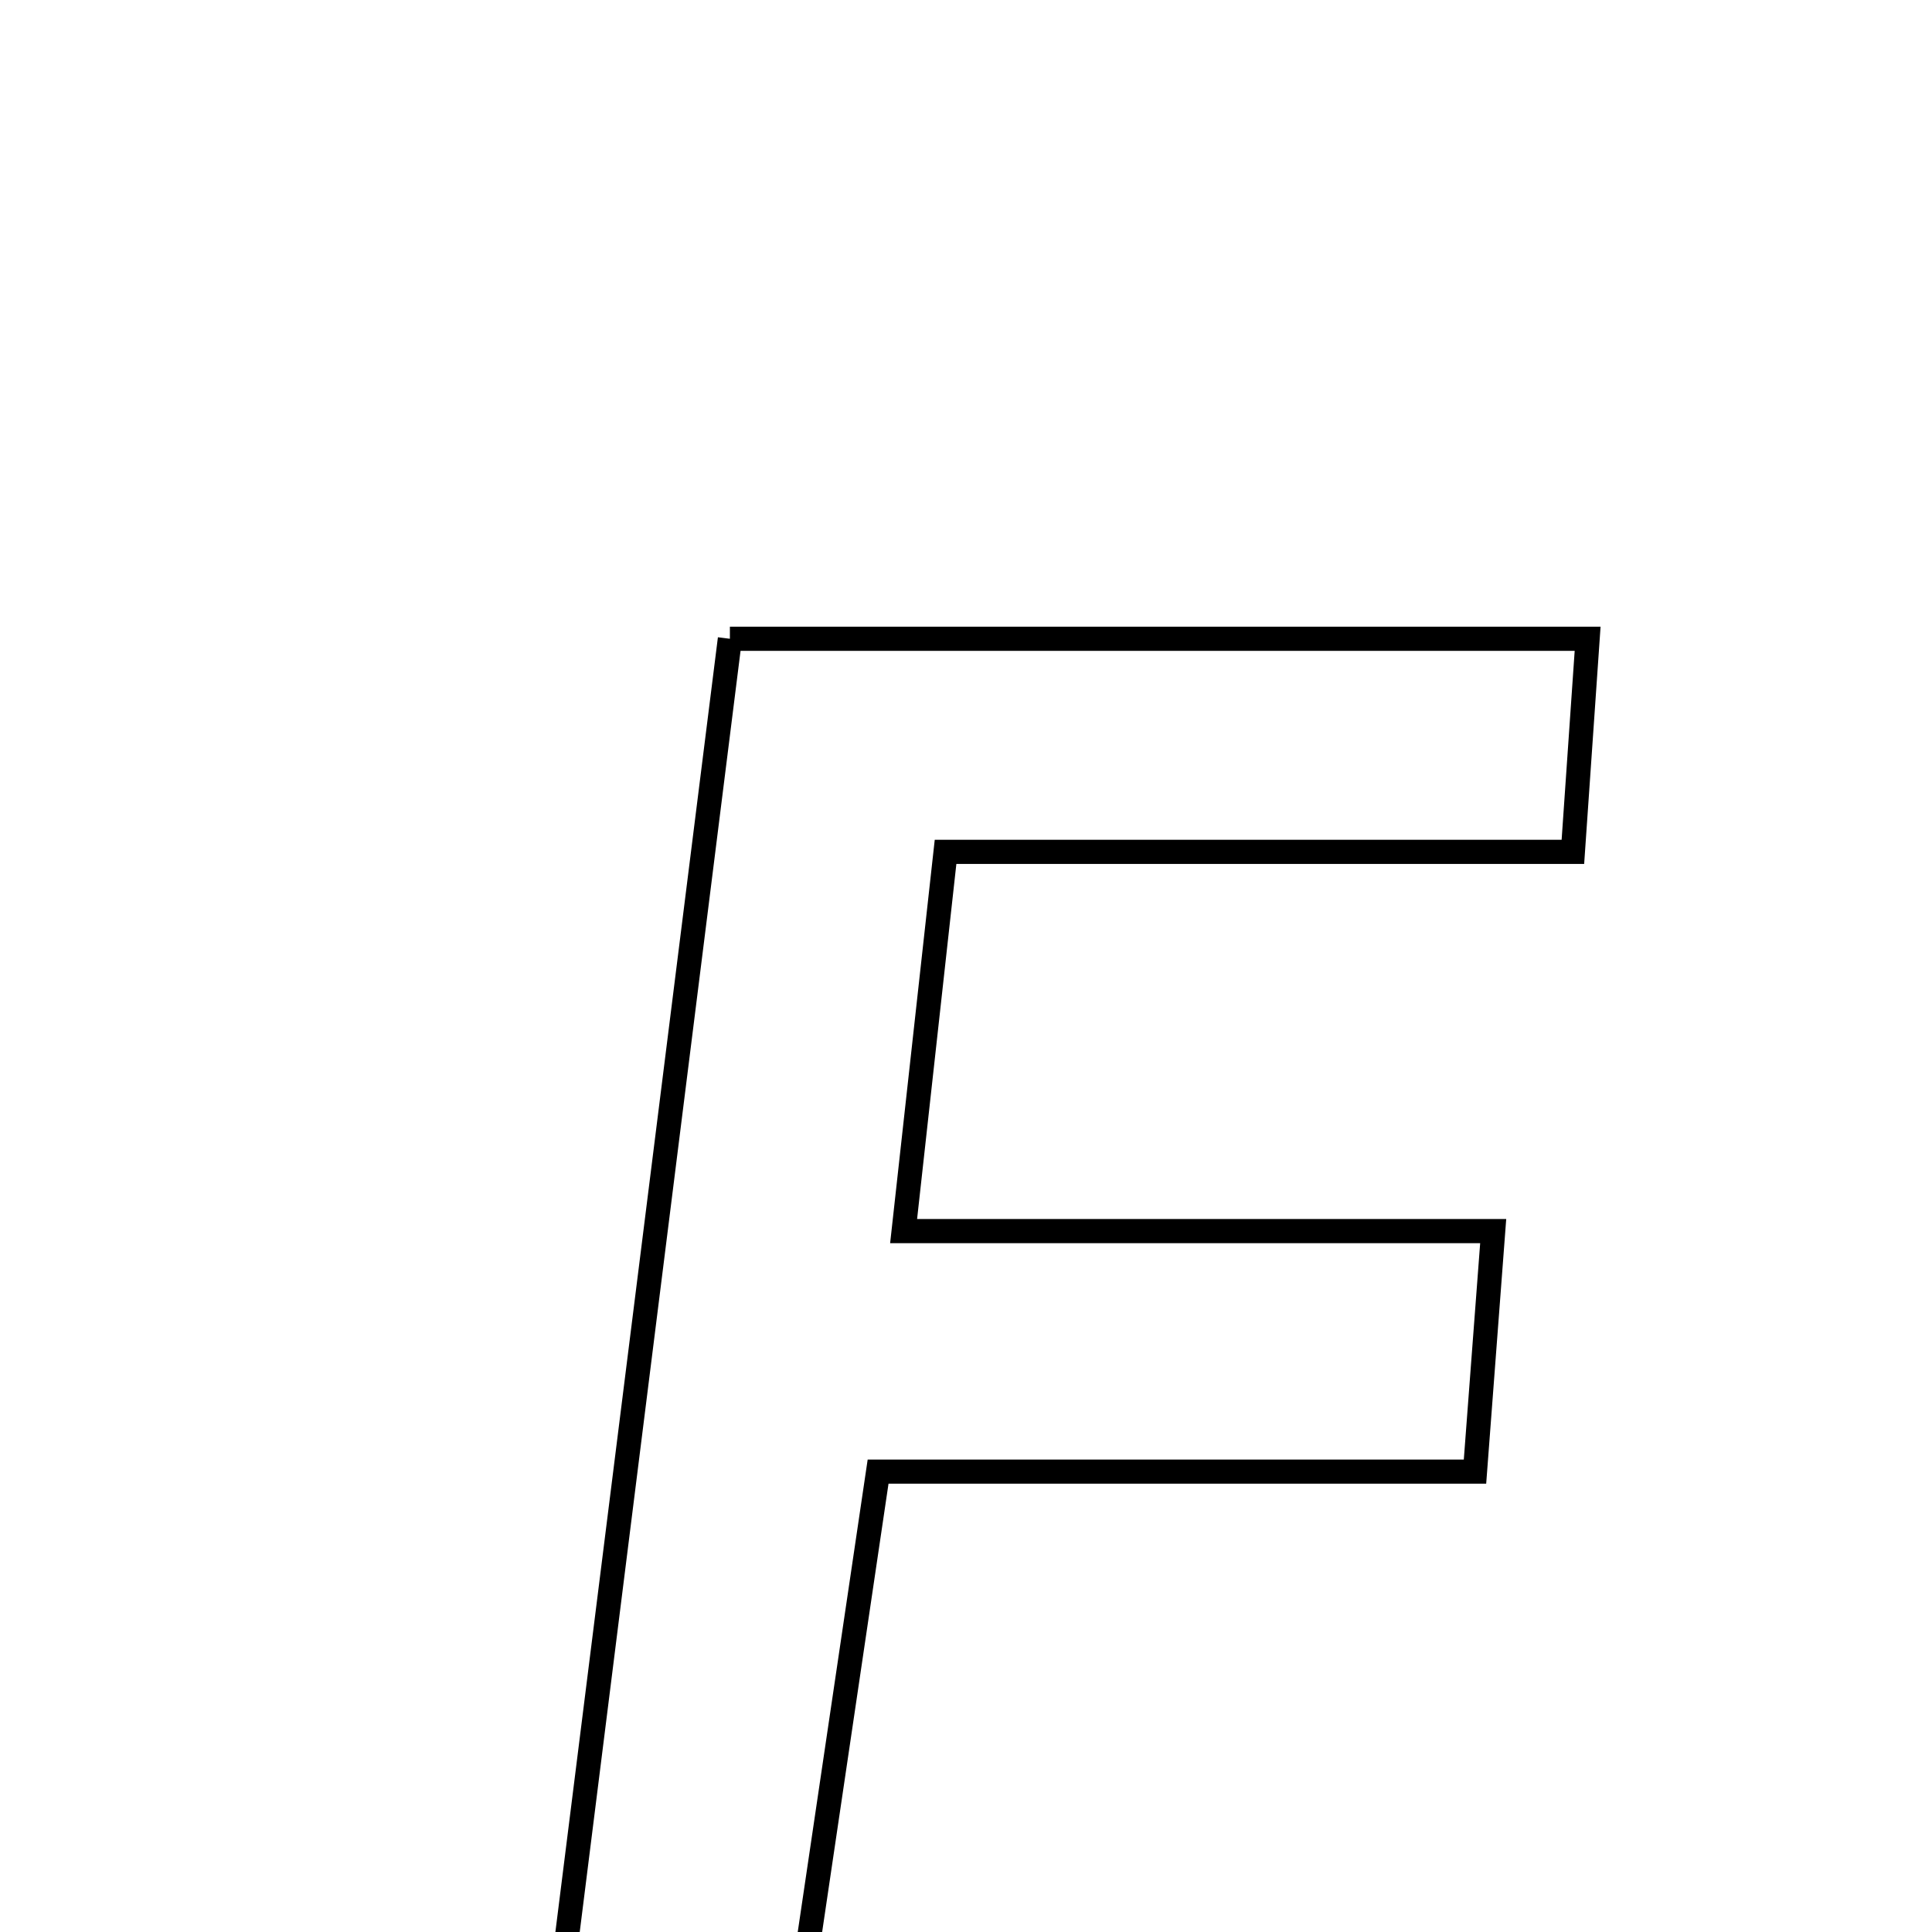 <svg xmlns="http://www.w3.org/2000/svg" viewBox="0.0 0.0 24.0 24.0" height="200px" width="200px"><path fill="none" stroke="black" stroke-width=".3" stroke-opacity="1.0"  filling="0" d="M9.067 7.935 C12.603 7.935 16.086 7.935 19.722 7.935 C19.665 8.754 19.614 9.498 19.539 10.582 C16.941 10.582 14.436 10.582 11.746 10.582 C11.562 12.247 11.413 13.59 11.225 15.293 C13.699 15.293 15.996 15.293 18.549 15.293 C18.461 16.455 18.401 17.257 18.323 18.281 C15.806 18.281 13.473 18.281 10.908 18.281 C10.611 20.283 10.344 22.091 10.022 24.266 C12.658 24.266 15.063 24.266 17.779 24.266 C17.659 25.433 17.577 26.234 17.485 27.135 C13.85 27.134 10.442 27.134 6.657 27.134 C7.477 20.604 8.259 14.368 9.067 7.935"></path></svg>